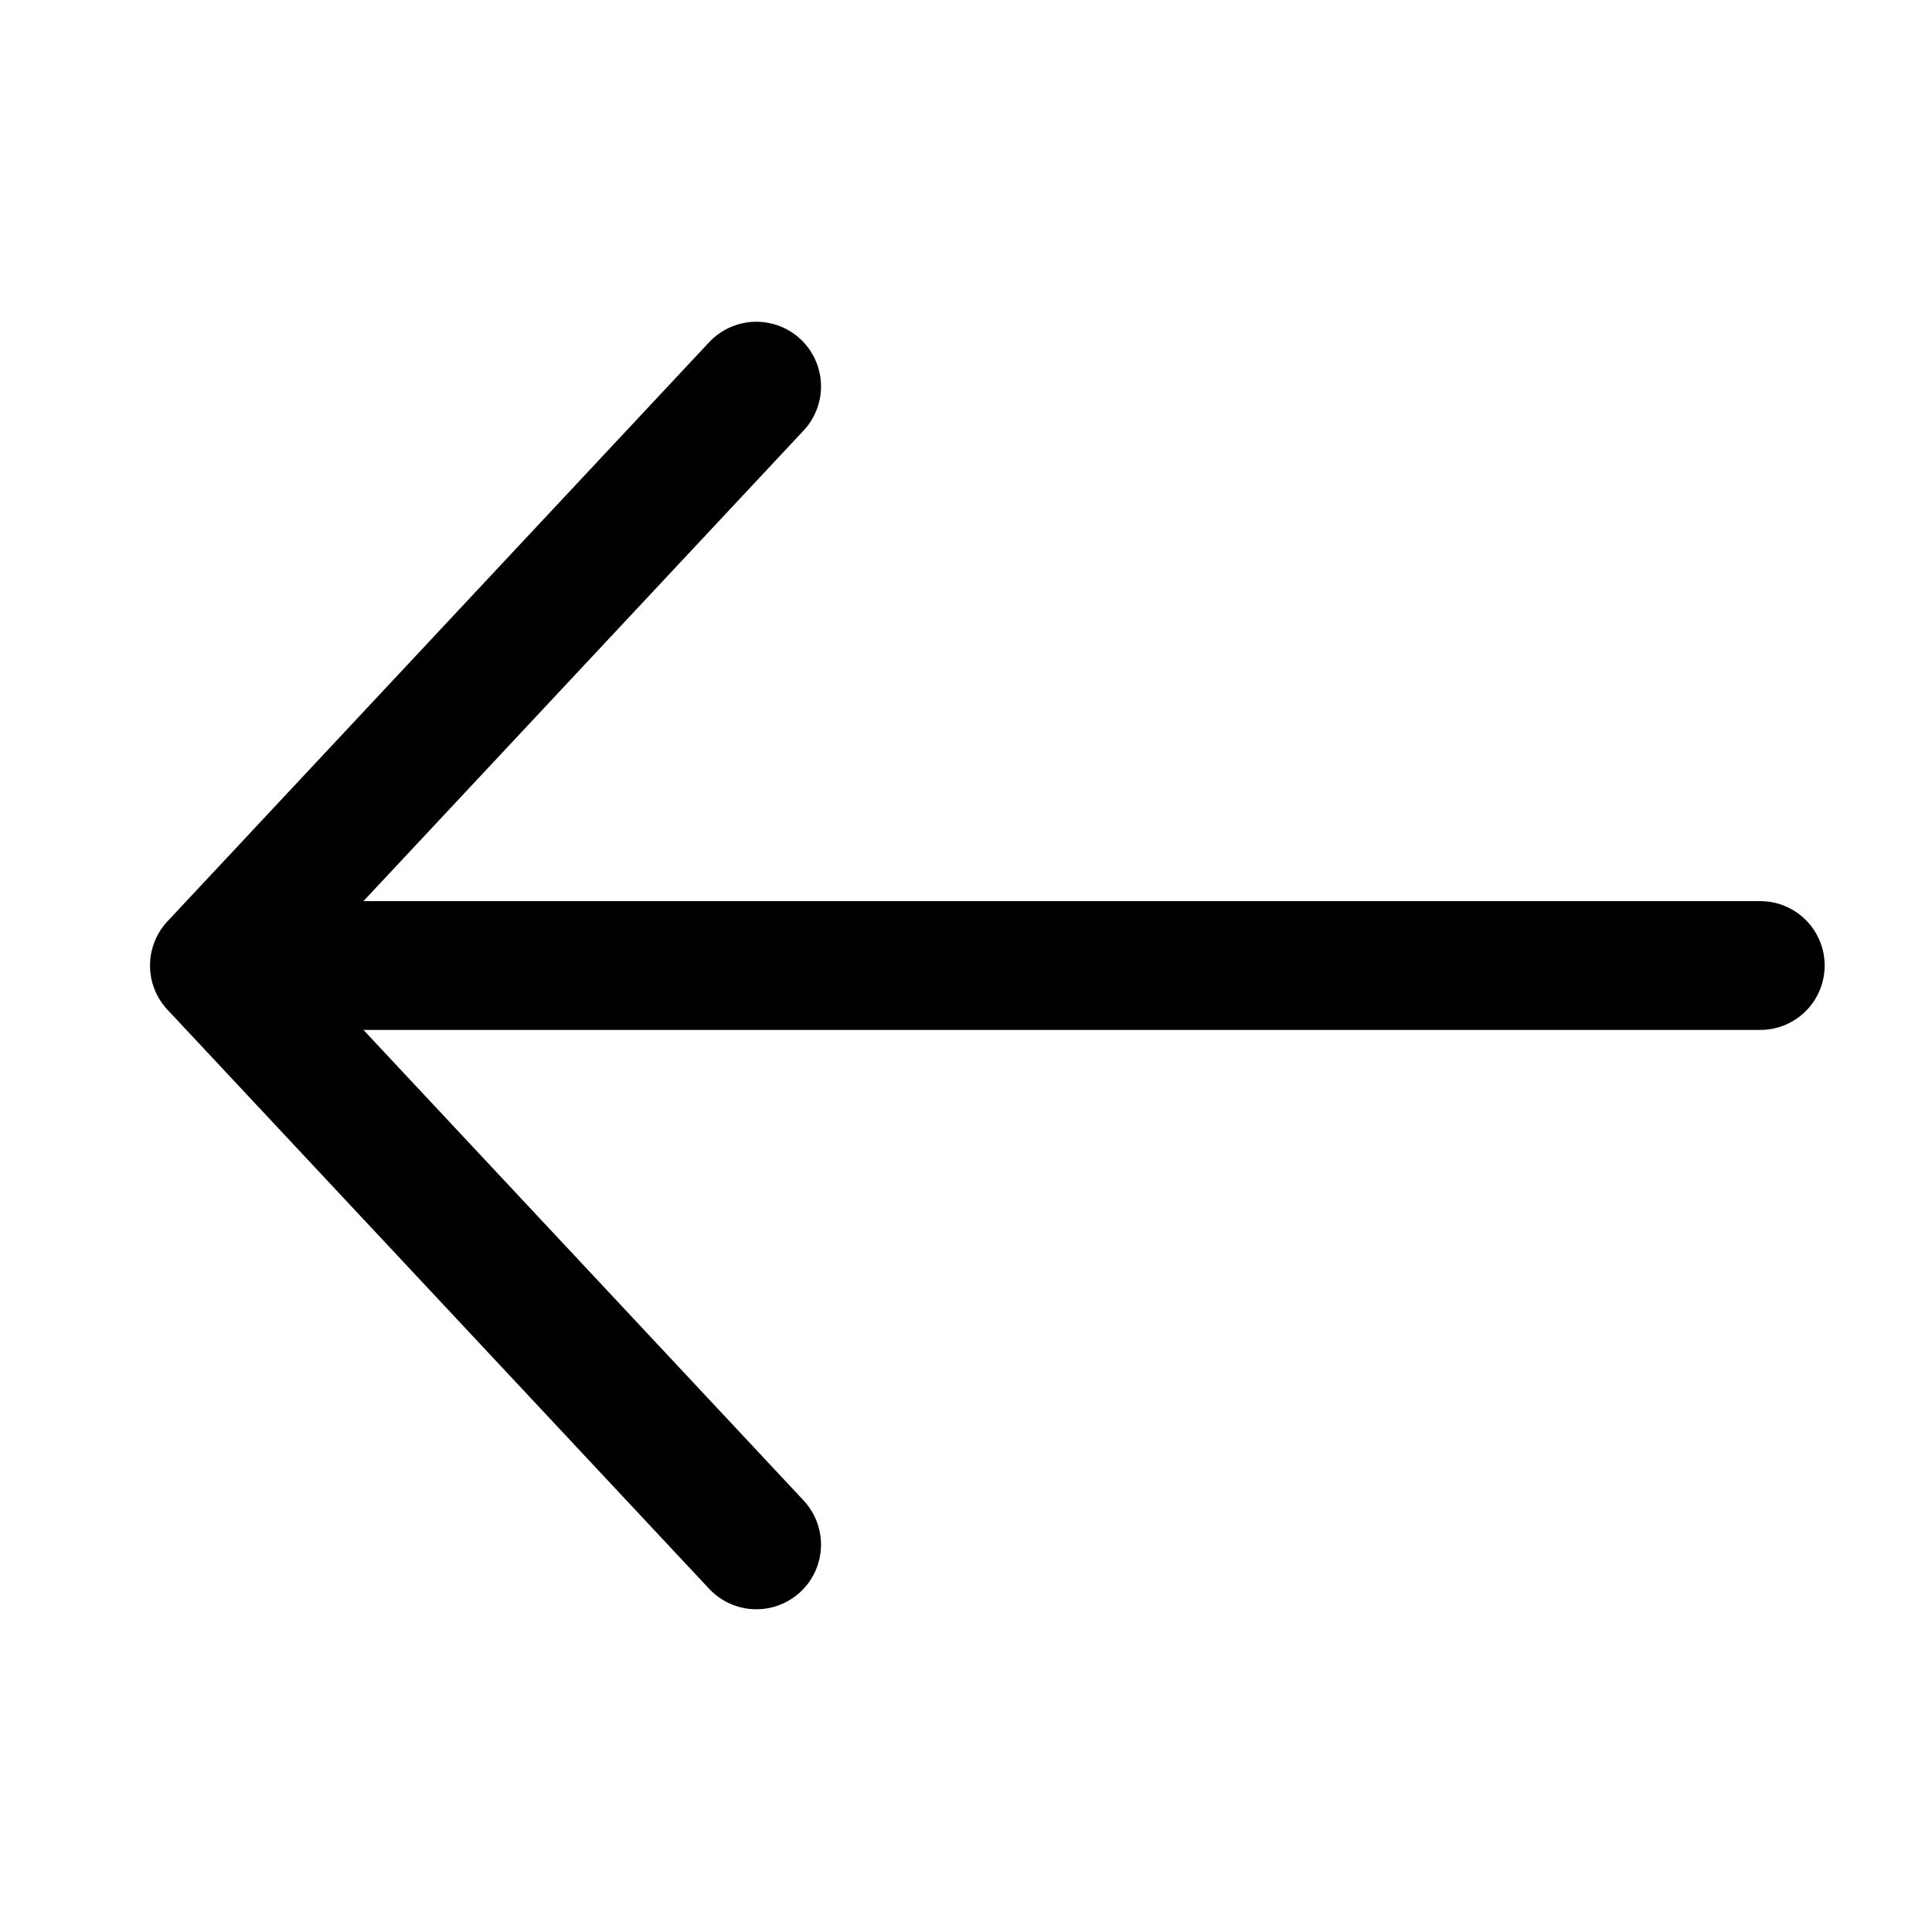 <svg id="icon_arrow_back_l" xmlns="http://www.w3.org/2000/svg" width="45" height="45" viewBox="0 0 45 45">
  <rect id="사각형_25" data-name="사각형 25" width="45" height="45" fill="none"/>
  <g id="btn_뒤로가기" transform="translate(-237.043 -580.13)">
    <g id="그룹_40" data-name="그룹 40">
      <line id="선_40" data-name="선 40" x1="34.866" transform="translate(243.177 602.619)" fill="none" stroke="#000" stroke-linecap="round" stroke-linejoin="round" stroke-width="3"/>
      <path id="패스_50" data-name="패스 50" d="M254.66,616.107l-12.617-13.488L254.66,589.13" fill="none" stroke="#000" stroke-linecap="round" stroke-linejoin="round" stroke-width="3.012"/>
    </g>
  </g>
</svg>
